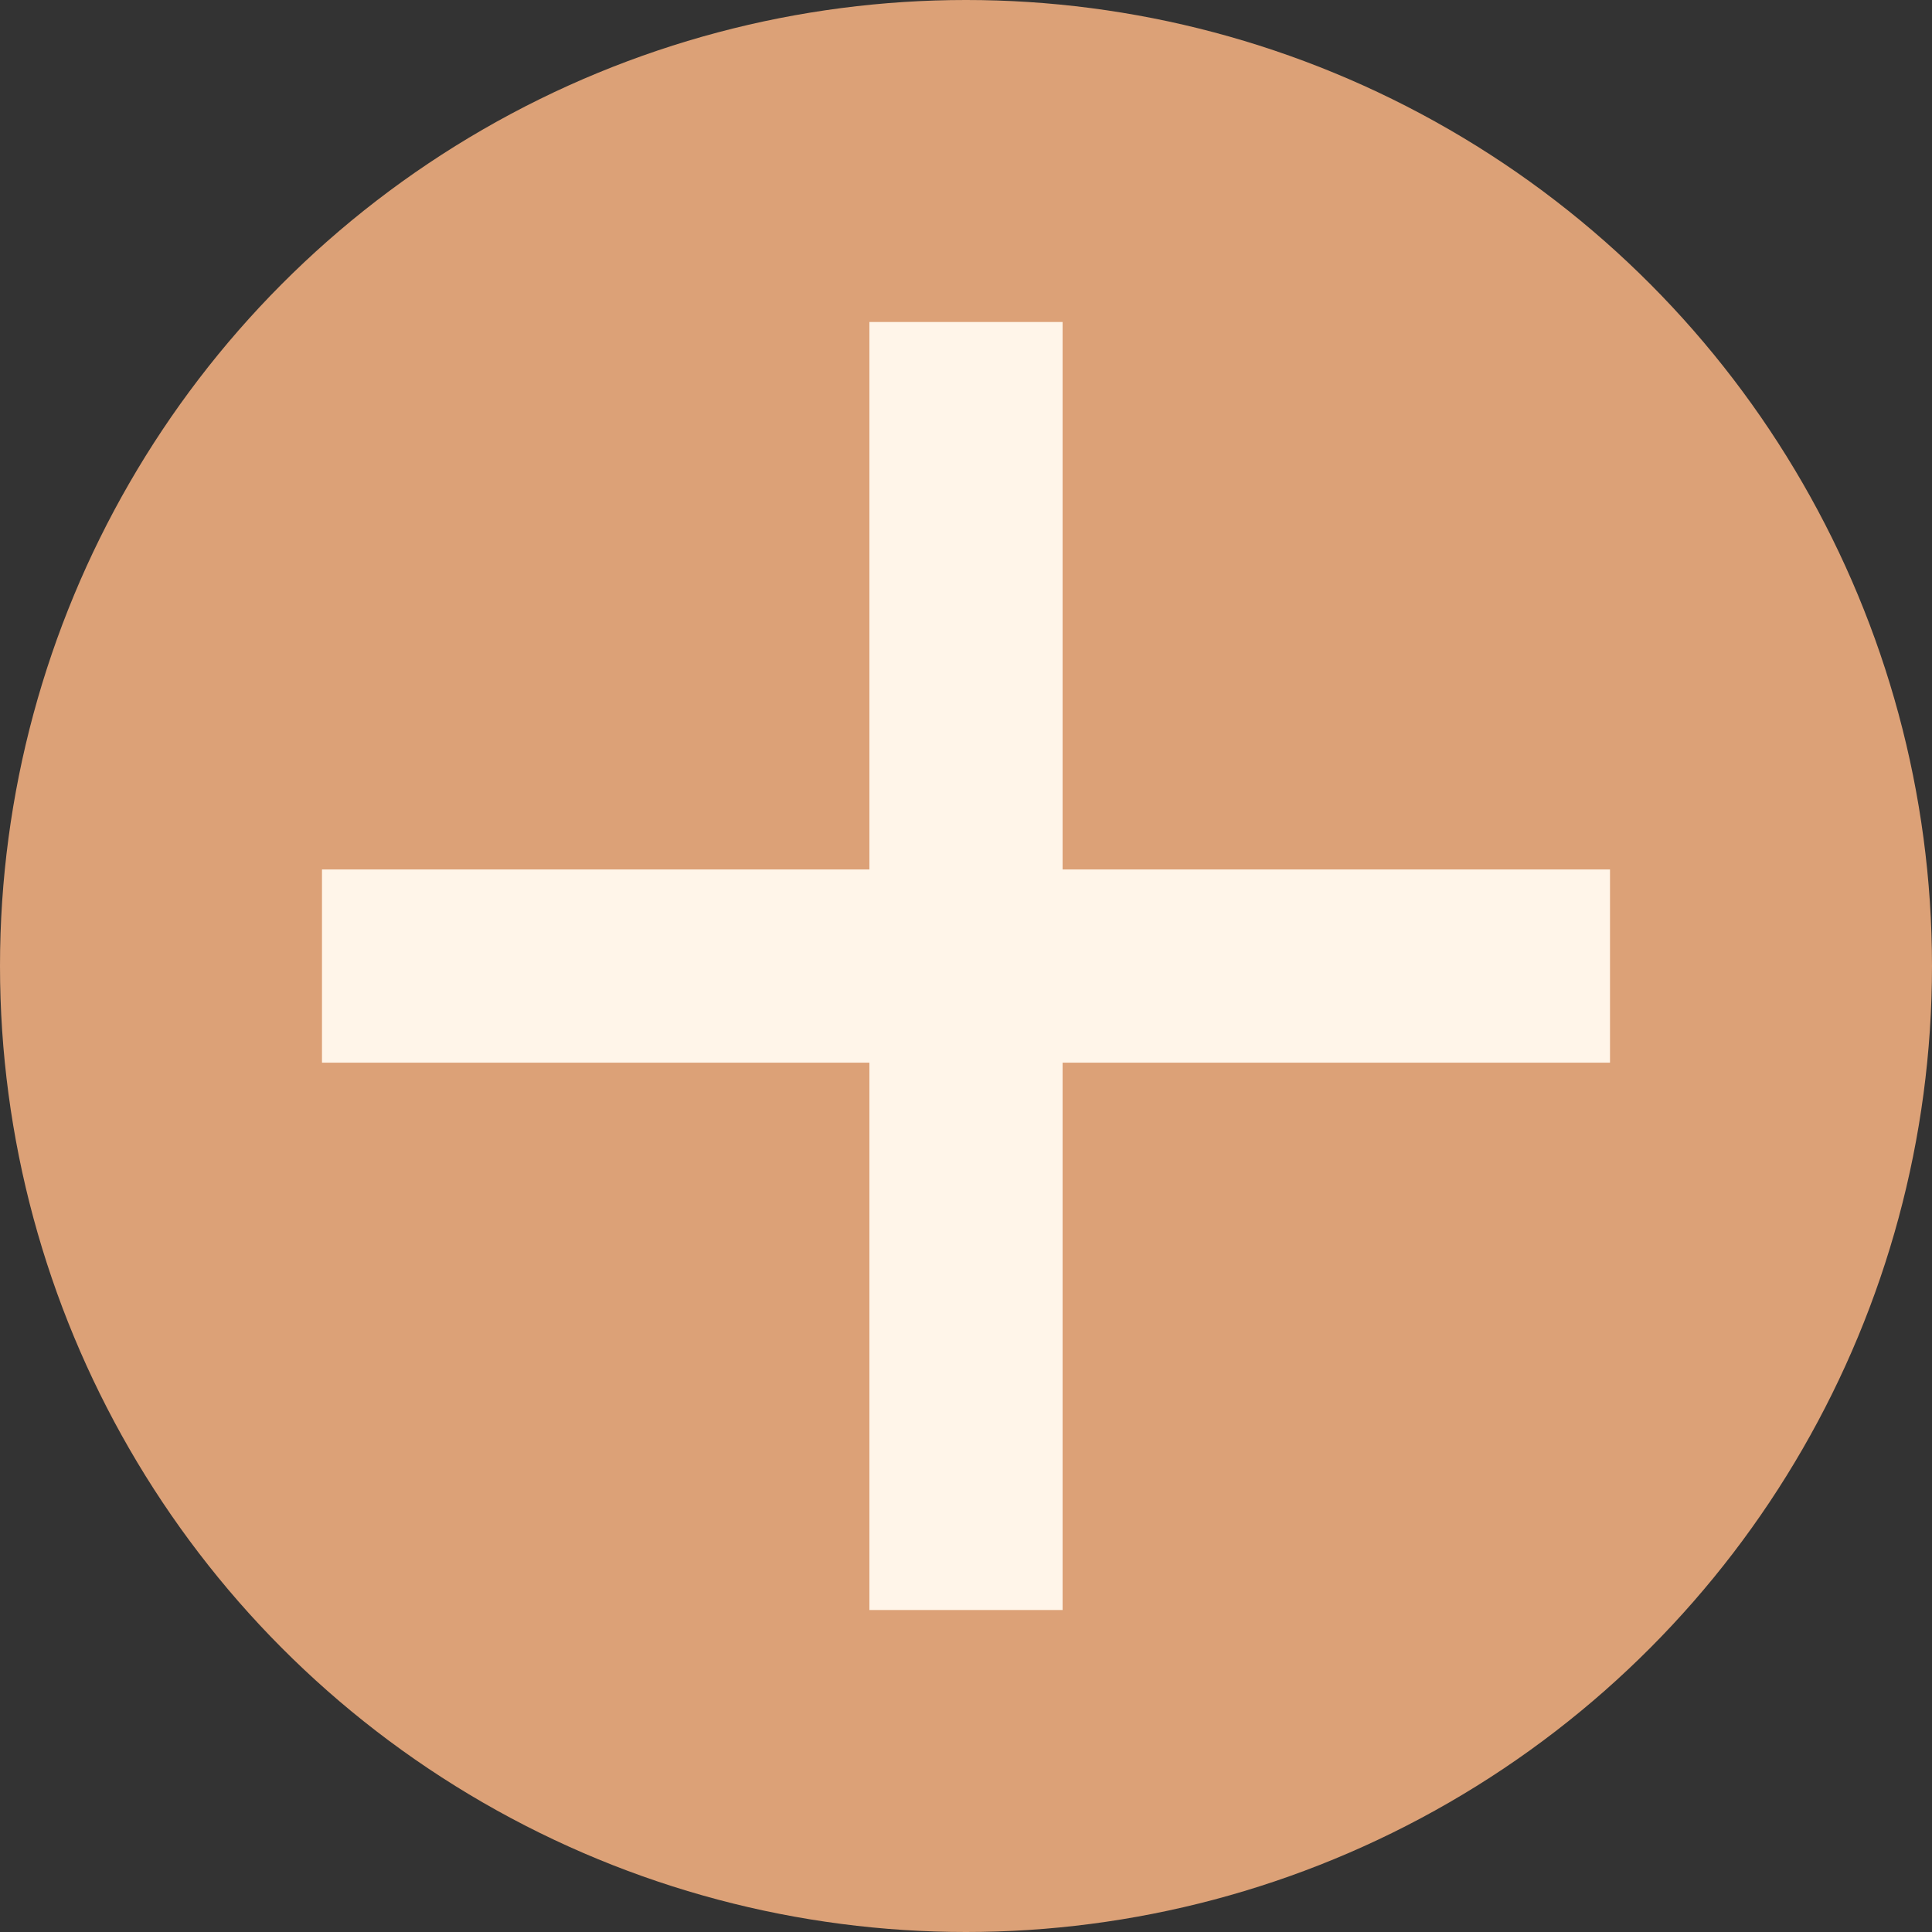 <svg width="30" height="30" viewBox="0 0 30 30" fill="none" xmlns="http://www.w3.org/2000/svg">
<rect x="0" y="0" width="30" height="30" fill="#333333" stroke="none"/>
<circle cx="15" cy="15" r="15" fill="#DCA177"/>
<rect x="13.5" y="5" width="3" height="20" fill="#FFF5E9"/>
<rect x="25" y="13.501" width="3" height="20" transform="rotate(90 25 13.501)" fill="#FFF5E9"/>
</svg>
